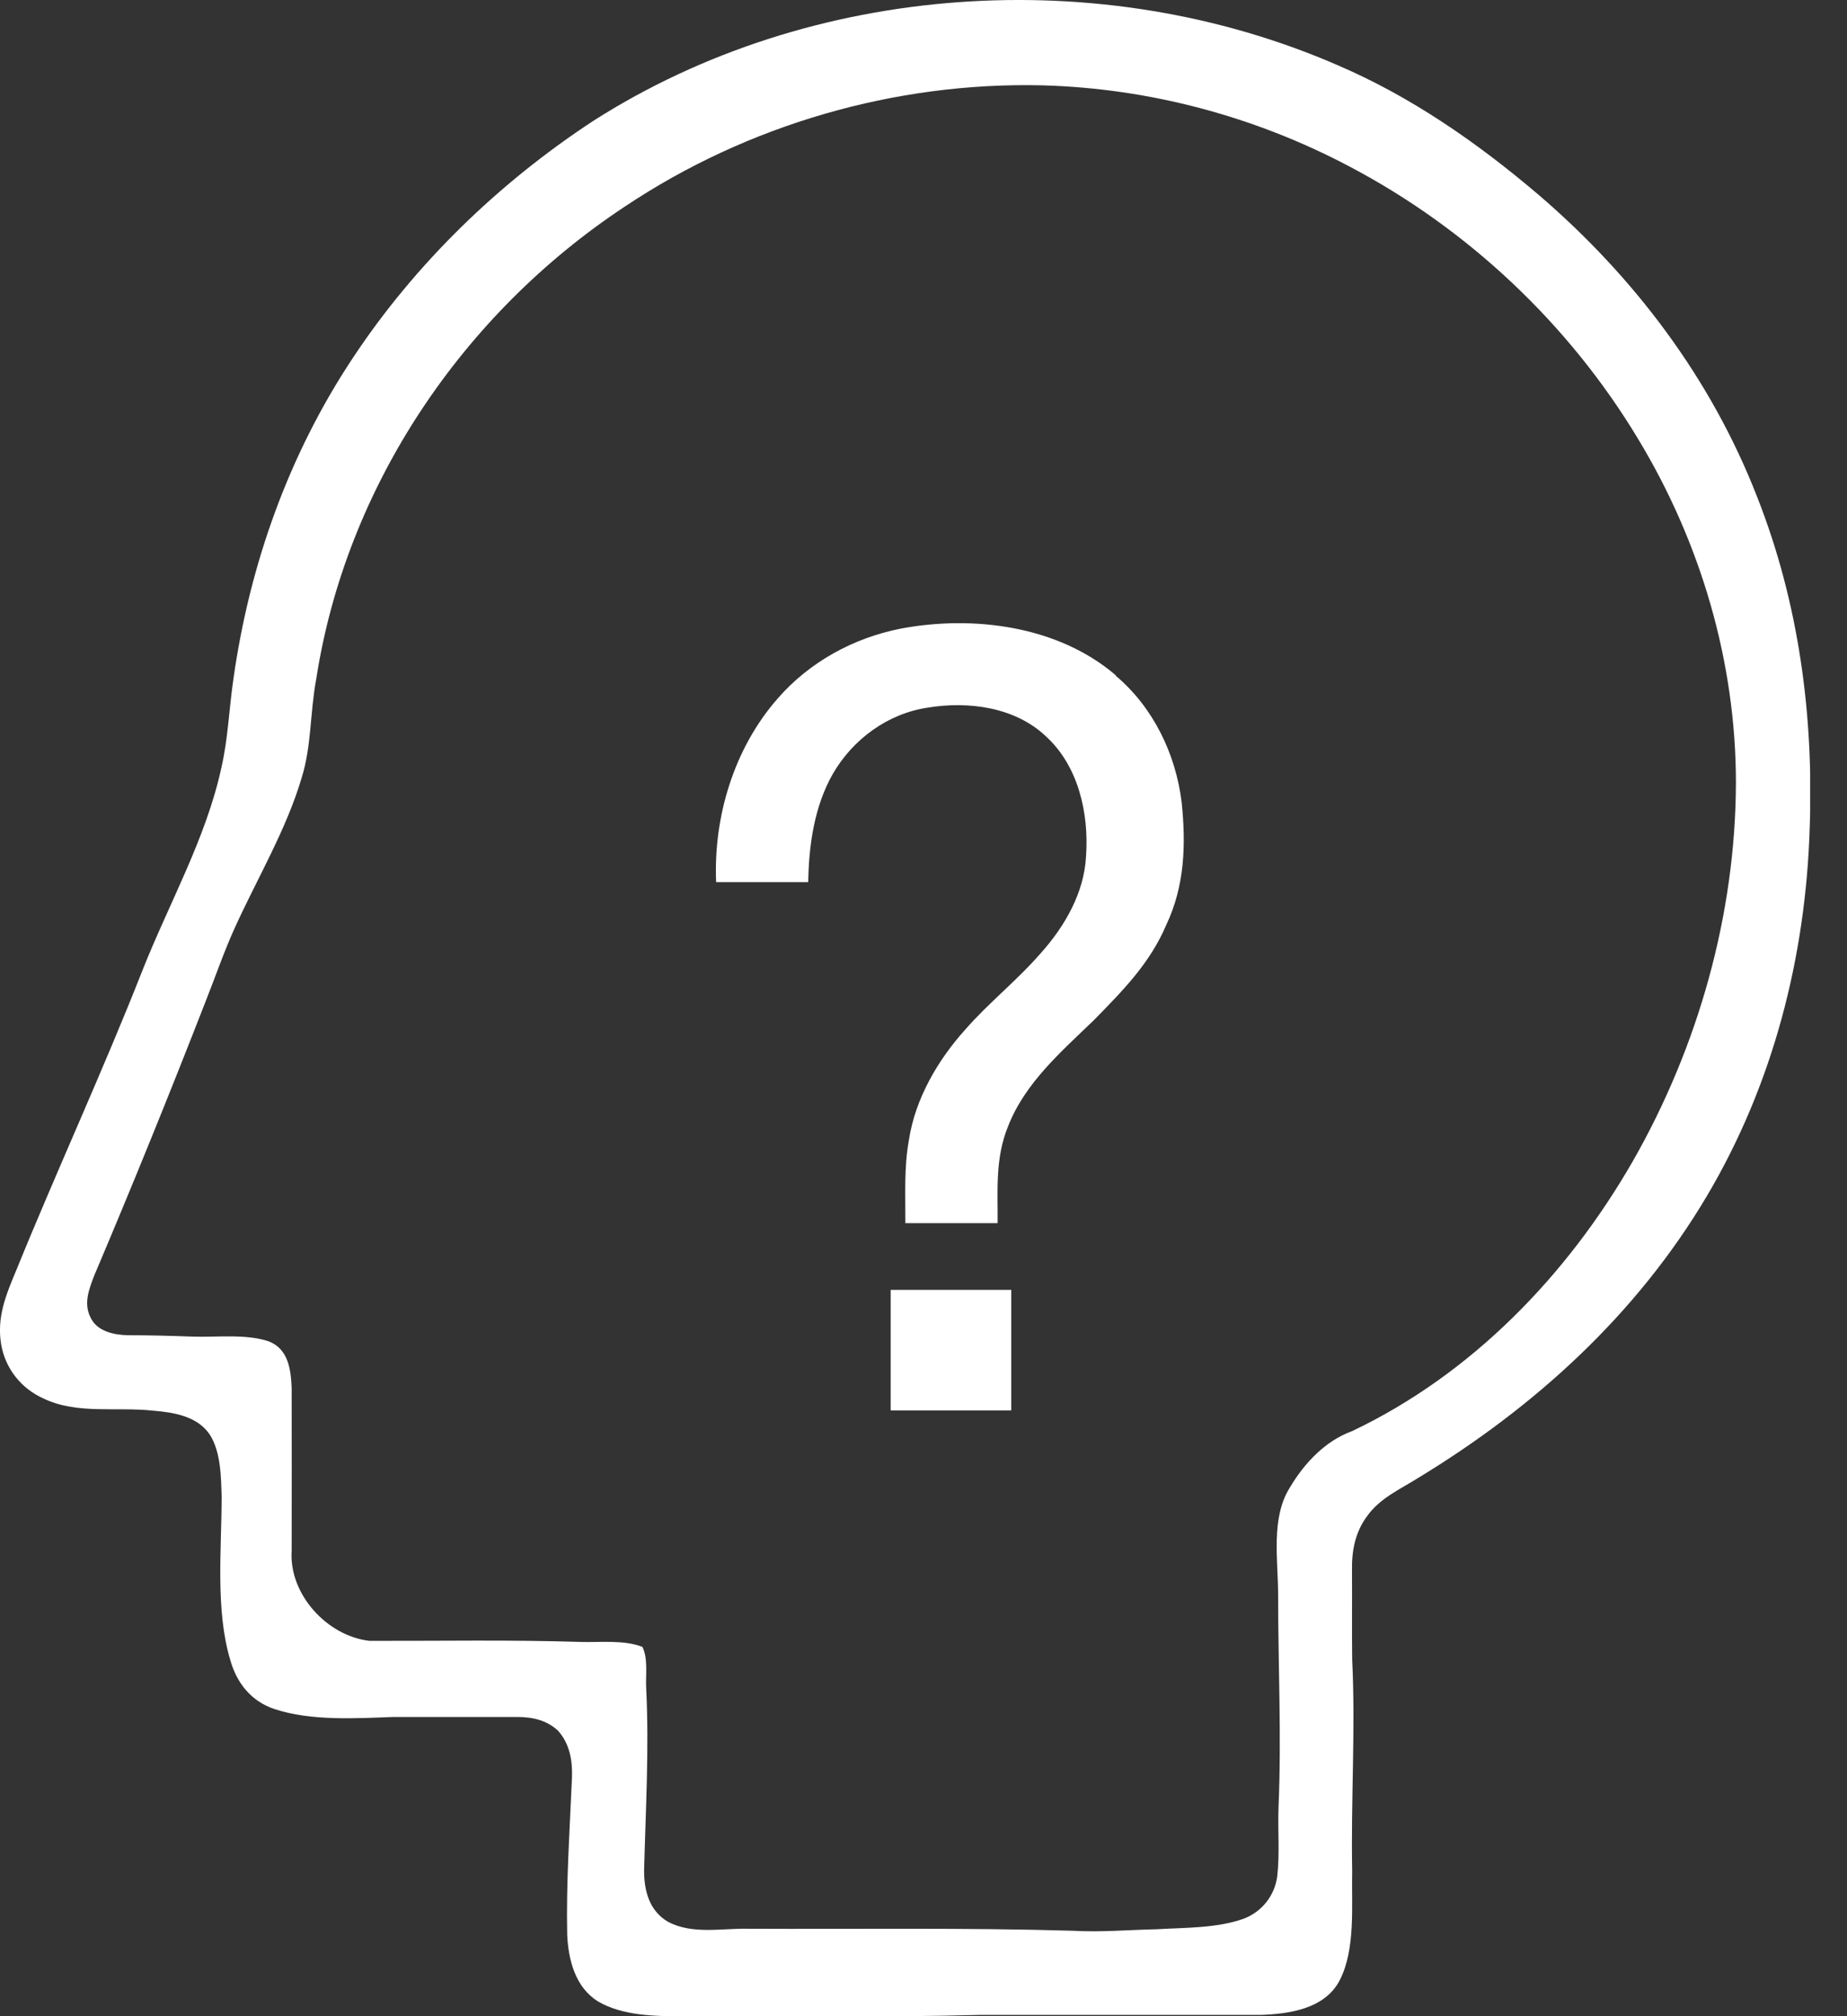 <svg width="22" height="24" viewBox="0 0 22 24" fill="none" xmlns="http://www.w3.org/2000/svg">
<rect x="0" y="0" width="22" height="24" fill="#333333" stroke="none"/>
<g clip-path="url(#clip0_890_86101)">
<path d="M20.93 5.916C20.383 4.508 19.463 3.29 18.317 2.311C17.593 1.696 16.805 1.149 15.928 0.774C13.111 -0.449 9.666 -0.219 7.068 1.438C5.943 2.175 4.948 3.136 4.204 4.259C3.44 5.408 2.972 6.721 2.78 8.084C2.728 8.439 2.717 8.792 2.636 9.142C2.455 9.976 2.014 10.752 1.7 11.543C1.225 12.75 0.68 13.925 0.19 15.13C0.07 15.415 -0.039 15.682 0.013 15.998C0.061 16.29 0.253 16.53 0.522 16.649C0.92 16.839 1.39 16.744 1.824 16.792C2.068 16.812 2.353 16.857 2.5 17.079C2.631 17.285 2.633 17.581 2.64 17.816C2.64 18.435 2.563 19.163 2.744 19.764C2.821 20.038 2.997 20.255 3.273 20.345C3.709 20.488 4.238 20.454 4.69 20.438C5.179 20.438 5.667 20.438 6.155 20.438C6.338 20.438 6.512 20.474 6.648 20.603C6.786 20.757 6.82 20.958 6.813 21.157C6.786 21.781 6.743 22.407 6.756 23.031C6.77 23.329 6.851 23.655 7.123 23.824C7.417 23.998 7.817 24.001 8.149 24.001C9.322 23.994 10.495 24.017 11.666 23.985C12.781 23.985 13.895 23.985 15.007 23.985C15.353 23.974 15.78 23.915 15.957 23.573C16.149 23.203 16.097 22.678 16.106 22.271C16.09 21.428 16.147 20.592 16.106 19.753C16.102 19.401 16.106 19.048 16.104 18.697C16.099 18.462 16.142 18.236 16.285 18.046C16.436 17.834 16.673 17.73 16.89 17.594C18.283 16.749 19.495 15.646 20.331 14.237C21.12 12.906 21.509 11.391 21.556 9.85C21.604 8.509 21.425 7.173 20.932 5.921L20.93 5.916ZM19.449 13.822C18.667 15.182 17.53 16.358 16.104 17.036C15.785 17.151 15.534 17.42 15.365 17.705C15.134 18.069 15.224 18.571 15.224 18.987C15.224 19.834 15.265 20.662 15.229 21.507C15.218 21.783 15.245 22.066 15.213 22.339C15.181 22.567 15.03 22.757 14.815 22.839C14.496 22.954 14.112 22.945 13.778 22.965C13.445 22.972 13.113 23.002 12.781 22.983C11.492 22.945 10.204 22.965 8.913 22.959C8.599 22.952 8.244 23.031 7.955 22.875C7.735 22.746 7.672 22.509 7.672 22.269C7.69 21.546 7.733 20.82 7.697 20.101C7.688 19.945 7.722 19.746 7.652 19.604C7.432 19.518 7.152 19.552 6.919 19.545C6.081 19.518 5.24 19.534 4.401 19.532C3.897 19.475 3.44 18.978 3.474 18.46C3.476 17.816 3.474 17.169 3.474 16.523C3.465 16.301 3.434 16.057 3.201 15.967C2.923 15.874 2.581 15.921 2.287 15.91C2.032 15.901 1.779 15.894 1.523 15.894C1.358 15.89 1.155 15.849 1.078 15.682C0.994 15.515 1.06 15.347 1.121 15.187C1.578 14.111 2.018 13.026 2.443 11.936C2.559 11.645 2.66 11.348 2.789 11.061C3.054 10.474 3.409 9.881 3.592 9.262C3.712 8.88 3.691 8.491 3.766 8.087C4.121 5.788 5.511 3.735 7.441 2.46C8.902 1.484 10.665 0.973 12.421 1.016C13.694 1.052 14.946 1.386 16.072 1.981C17.483 2.722 18.688 3.857 19.51 5.222C20.256 6.454 20.677 7.876 20.677 9.319C20.672 10.89 20.227 12.461 19.449 13.822Z" fill="white"/>
<path d="M13.289 8.043C13.736 8.419 14.005 8.975 14.075 9.551C14.127 10.053 14.112 10.544 13.892 11.009C13.696 11.47 13.37 11.796 13.027 12.146C12.638 12.521 12.208 12.892 12.007 13.408C11.853 13.785 11.885 14.163 11.883 14.56C11.517 14.56 11.15 14.56 10.784 14.56C10.786 14.221 10.766 13.9 10.827 13.566C10.902 13.078 11.171 12.617 11.498 12.255C11.781 11.931 12.12 11.667 12.403 11.339C12.685 11.023 12.914 10.625 12.936 10.193C12.972 9.682 12.846 9.117 12.455 8.762C12.088 8.416 11.532 8.344 11.053 8.423C10.576 8.493 10.16 8.798 9.921 9.21C9.699 9.599 9.634 10.06 9.627 10.501C9.261 10.501 8.897 10.501 8.53 10.501C8.497 9.721 8.743 8.907 9.263 8.315C9.64 7.881 10.165 7.594 10.728 7.483C11.593 7.32 12.604 7.449 13.291 8.039L13.289 8.043Z" fill="white"/>
<path d="M10.609 15.354H12.045V16.789H10.609V15.354Z" fill="white"/>
</g>
<defs>
<clipPath id="clip0_890_86101">
<rect width="21.561" height="24" fill="white"/>
</clipPath>
</defs>
</svg>

